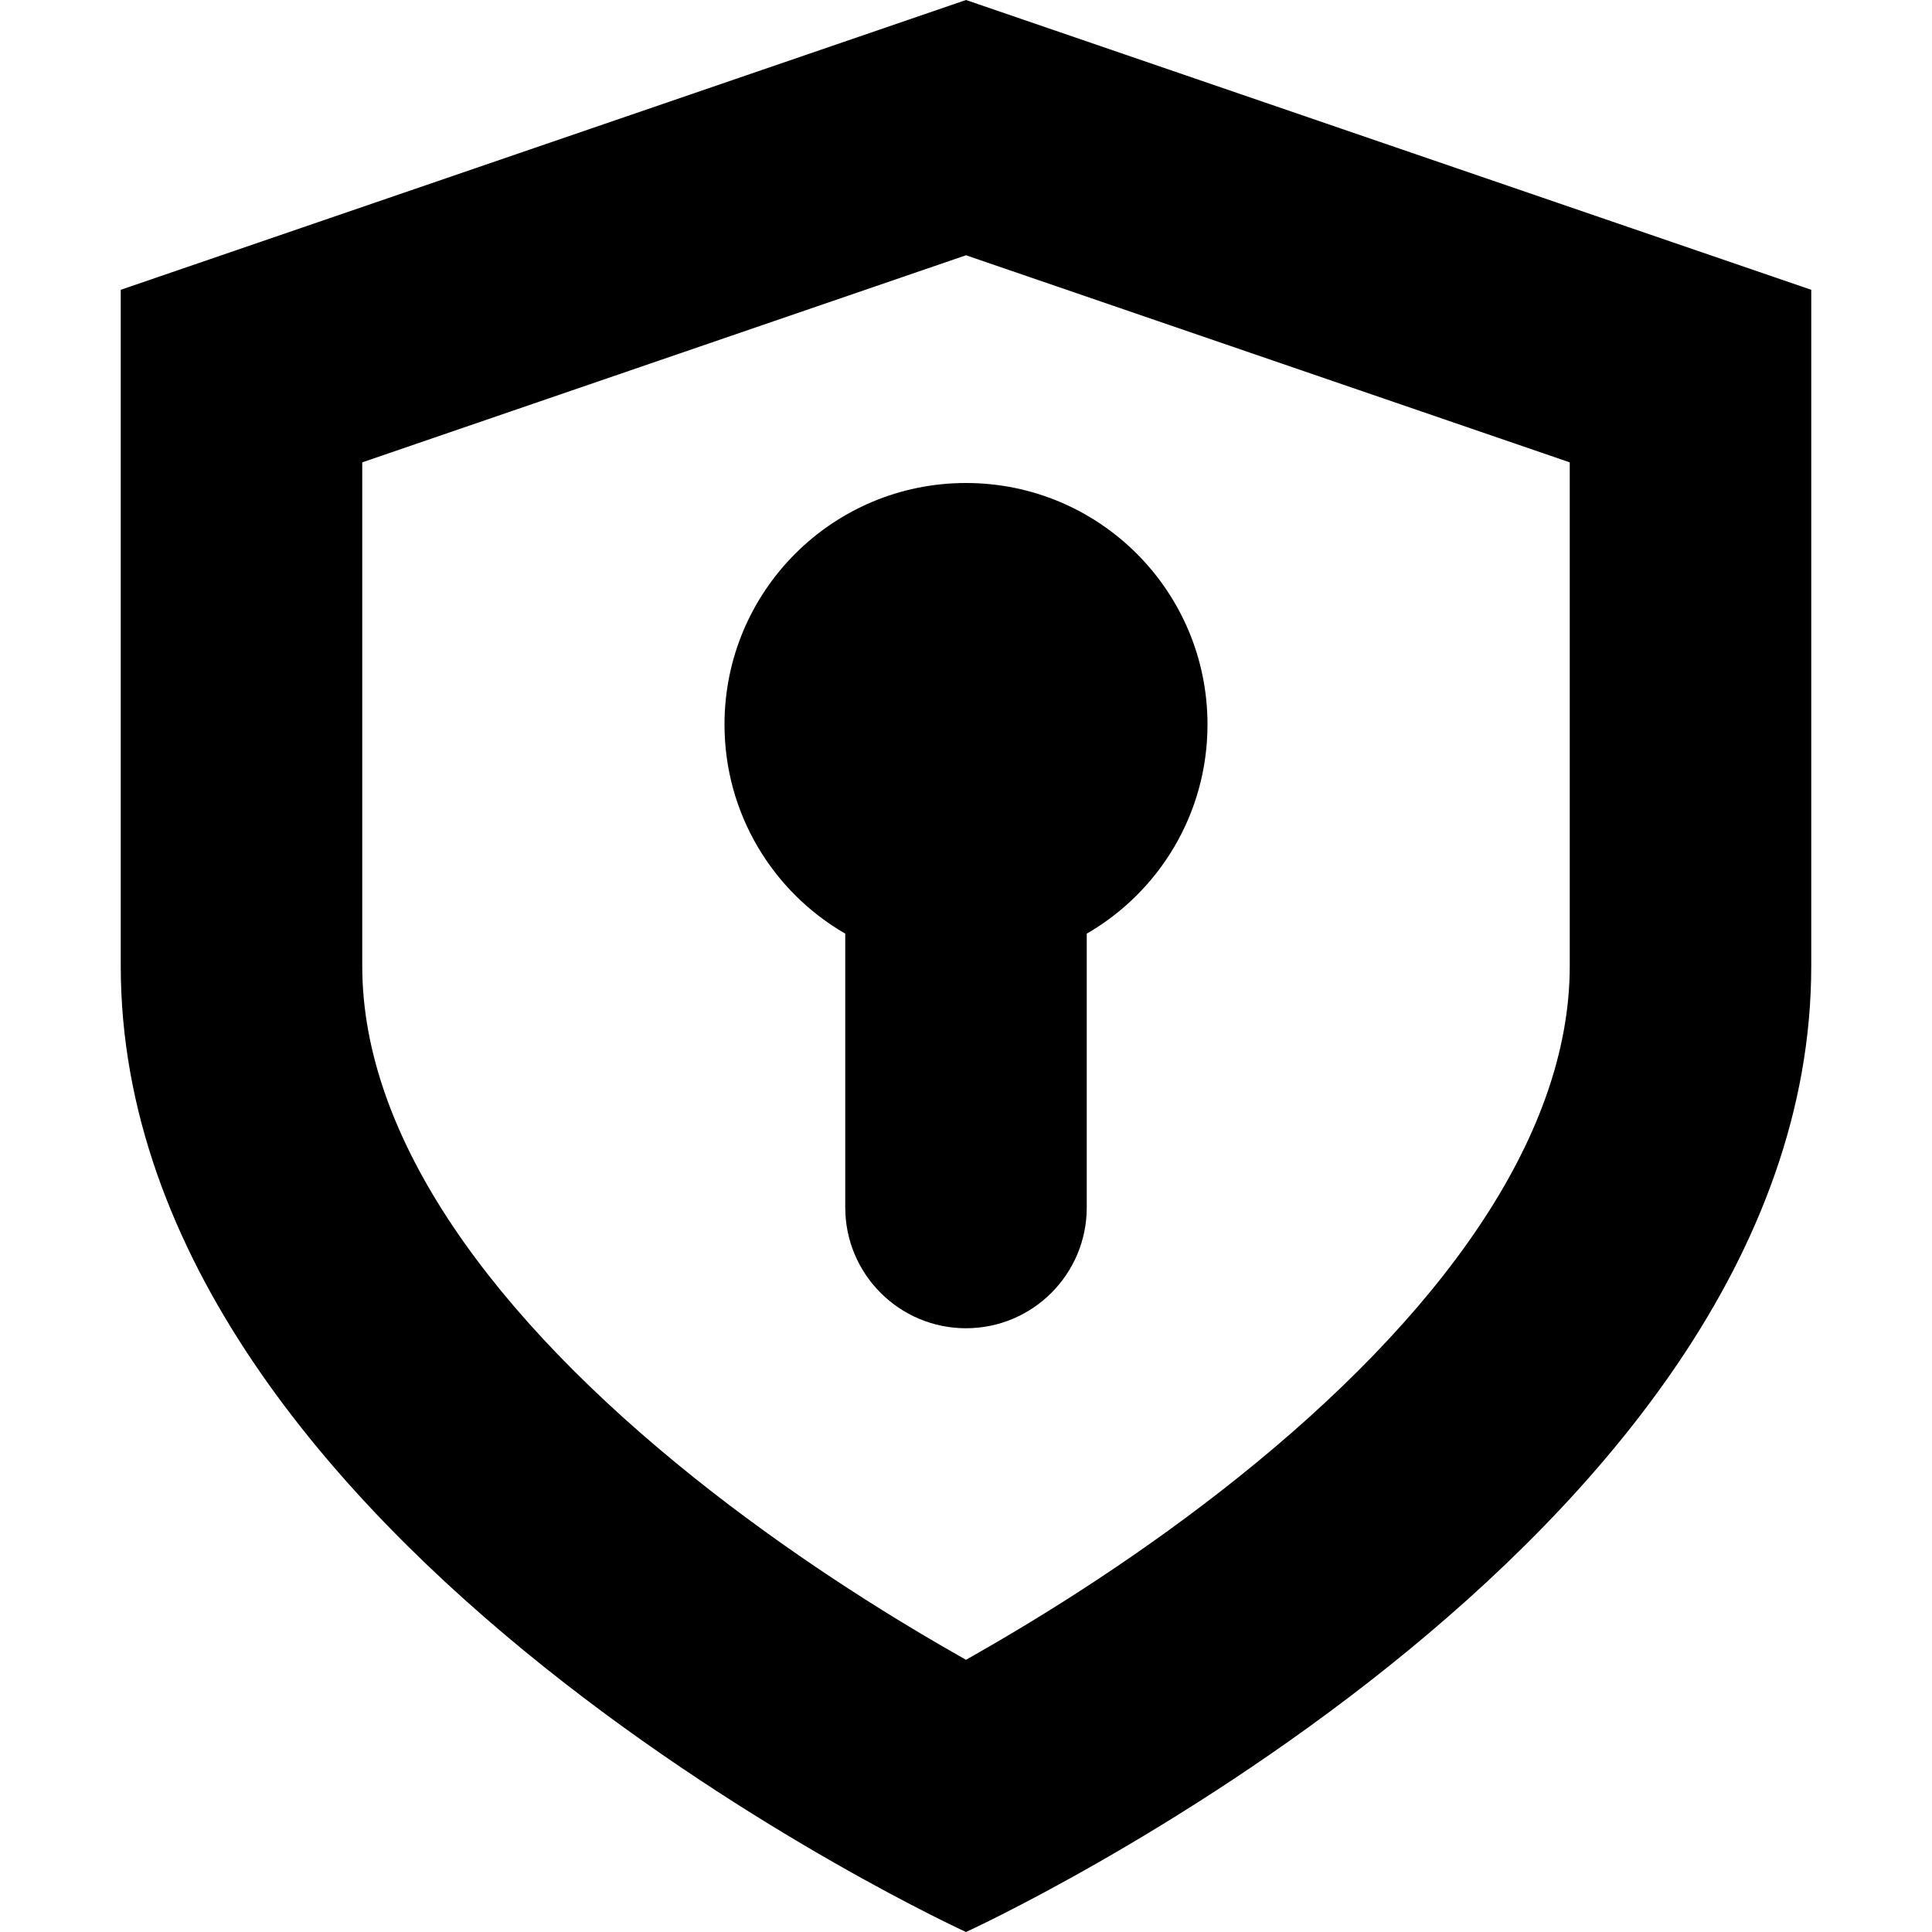 <svg width="16" height="16" viewBox="0 0 16 16" fill="none" xmlns="http://www.w3.org/2000/svg">
<path d="M10 6C10 6.74 9.598 7.387 9 7.732V10C9 10.552 8.552 11 8 11C7.448 11 7 10.552 7 10V7.732C6.402 7.387 6 6.74 6 6C6 4.895 6.895 4 8 4C9.105 4 10 4.895 10 6Z" fill="#000000" />
<path fill-rule="evenodd" clip-rule="evenodd" d="M15 8C15 12.8 8 16 8 16C8 16 1 12.8 1 8V2.4L8 0L15 2.4V8ZM3 8V3.829L8 2.114L13 3.829V8C13 9.431 11.909 10.912 10.251 12.238C9.479 12.855 8.697 13.348 8.101 13.688C8.067 13.708 8.033 13.727 8 13.746C7.967 13.727 7.933 13.708 7.899 13.688C7.303 13.348 6.521 12.855 5.749 12.238C4.091 10.912 3 9.431 3 8Z" fill="#000000" />
</svg>
